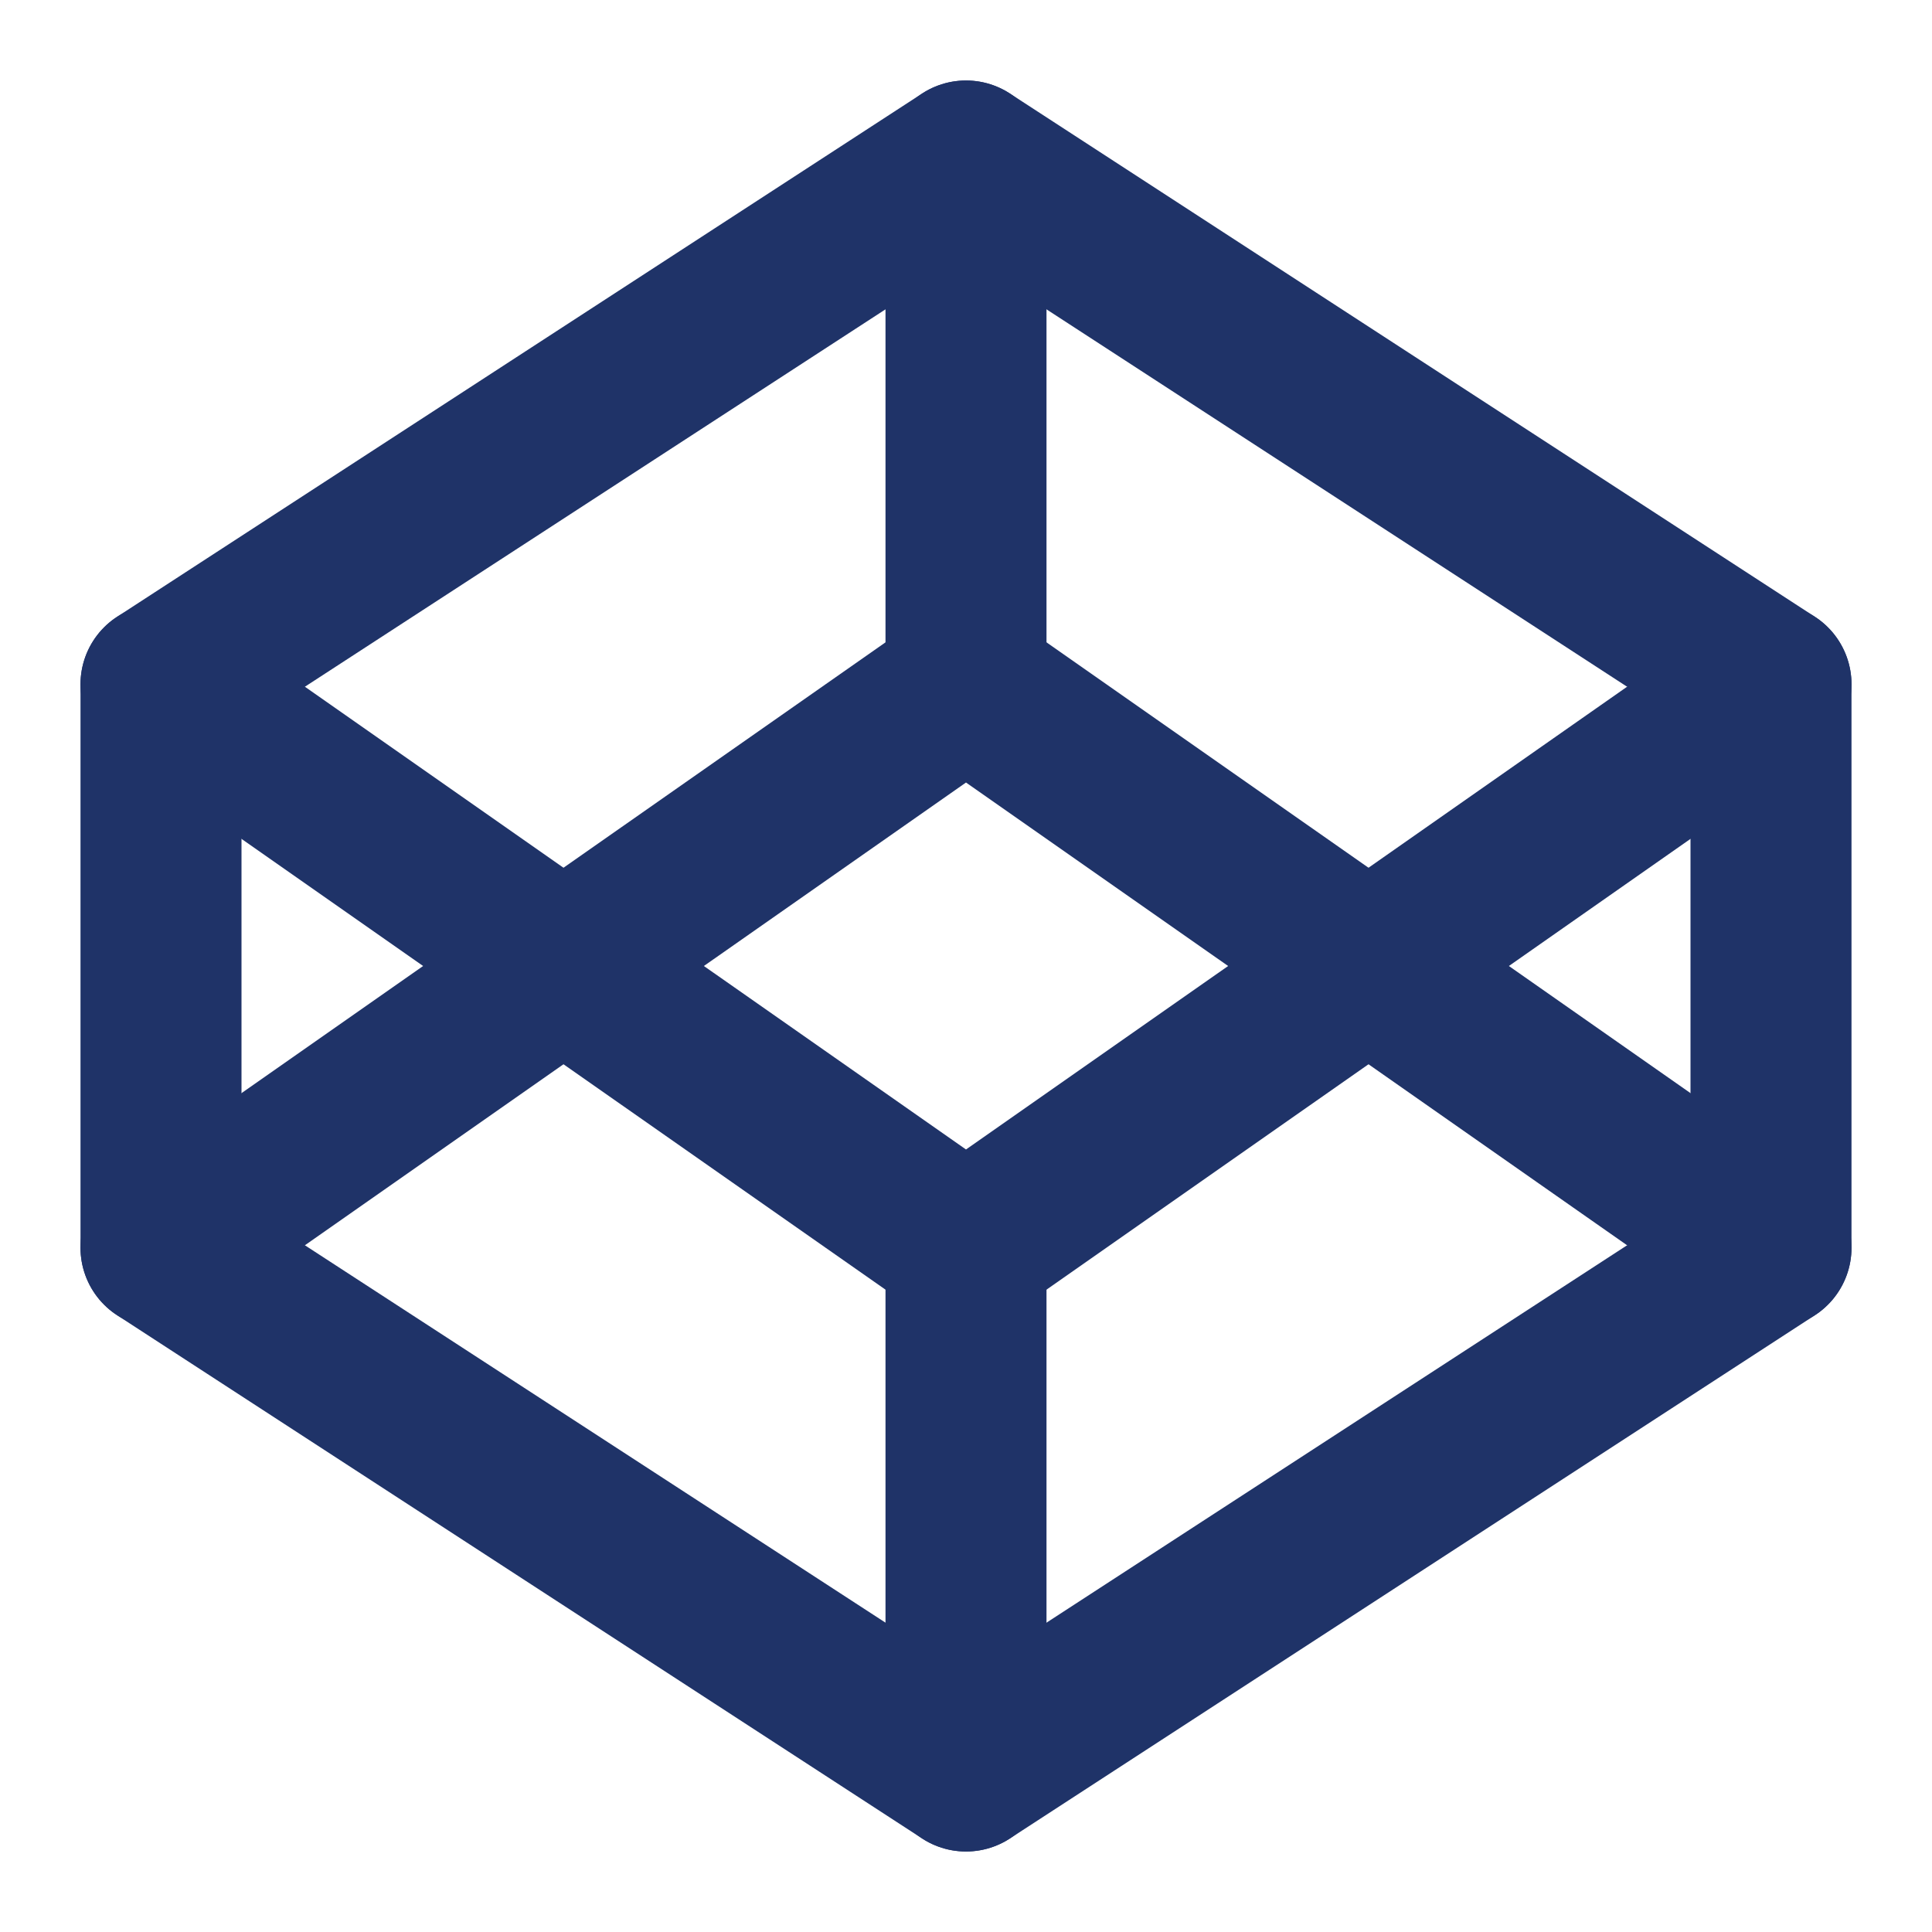 <svg xmlns="http://www.w3.org/2000/svg" width="100%" height="100%" viewBox="0 0 24 24" fill="none" stroke="#1f3368" stroke-width="2" stroke-linecap="round" stroke-linejoin="round">
    <polygon points="12 2 22 8.5 22 15.5 12 22 2 15.5 2 8.5 12 2"></polygon>
    <line x1="12" y1="22" x2="12" y2="15.5"></line>
    <polyline points="22 8.5 12 15.5 2 8.5"></polyline>
    <polyline points="2 15.5 12 8.5 22 15.5"></polyline>
    <line x1="12" y1="2" x2="12" y2="8.5"></line>
</svg>